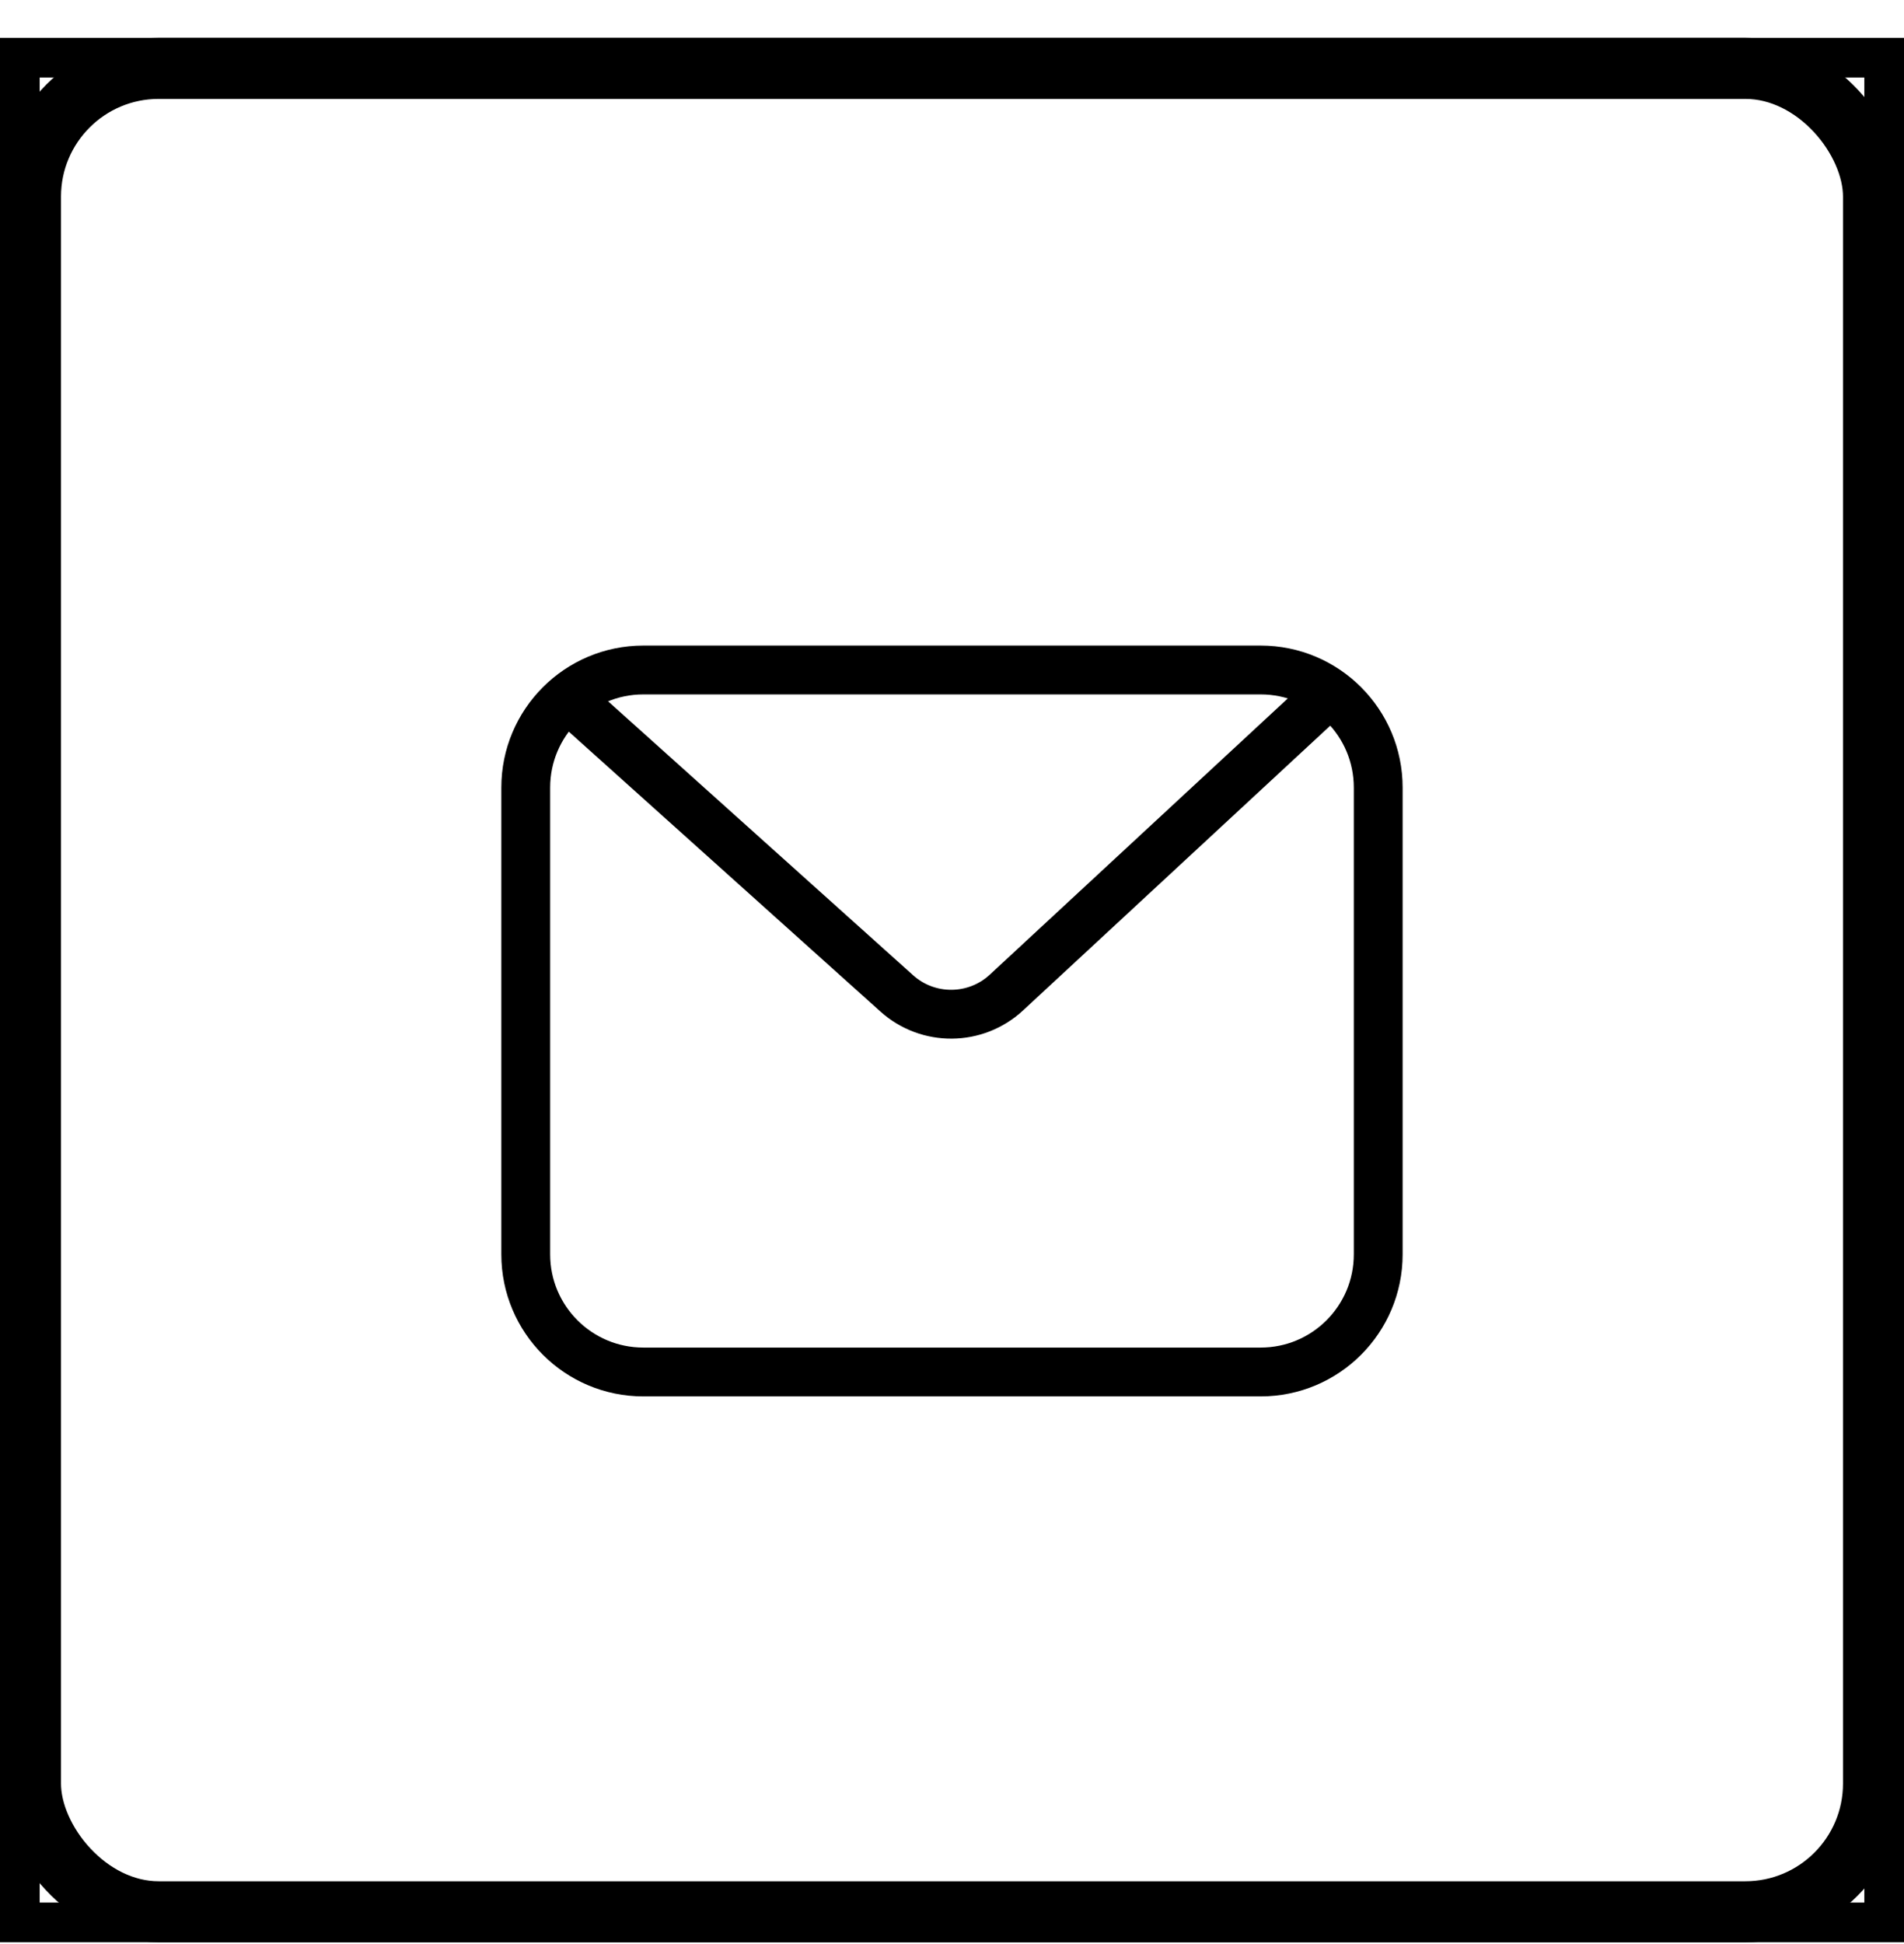 <svg width="48" height="49" viewBox="0 0 48 49" fill="none" xmlns="http://www.w3.org/2000/svg">
<rect x="0.5" y="1.454" width="47" height="47" stroke="black"/>
<rect x="0.769" y="1.724" width="46.462" height="46.462" rx="3.231" stroke="black" stroke-width="1.538"/>
<g filter="url(#filter0_d_141_440)">
<path d="M13.254 18.852C13.254 17.214 14.582 15.887 16.219 15.887H31.781C33.418 15.887 34.745 17.214 34.745 18.852V30.616C34.745 32.254 33.418 33.581 31.781 33.581H16.219C14.582 33.581 13.254 32.254 13.254 30.616L13.254 18.852Z" stroke="black" stroke-width="1.231" stroke-linecap="round" stroke-linejoin="round"/>
<path d="M14.399 16.668L22.607 24.038C23.396 24.747 24.595 24.737 25.372 24.017L33.302 16.668" stroke="black" stroke-width="1.231" stroke-linecap="round" stroke-linejoin="round"/>
</g>
<defs>
<filter id="filter0_d_141_440" x="8.639" y="12.272" width="30.721" height="26.924" filterUnits="userSpaceOnUse" color-interpolation-filters="sRGB">
<feFlood flood-opacity="0" result="BackgroundImageFix"/>
<feColorMatrix in="SourceAlpha" type="matrix" values="0 0 0 0 0 0 0 0 0 0 0 0 0 0 0 0 0 0 127 0" result="hardAlpha"/>
<feOffset dy="1"/>
<feGaussianBlur stdDeviation="2"/>
<feComposite in2="hardAlpha" operator="out"/>
<feColorMatrix type="matrix" values="0 0 0 0 0.097 0 0 0 0 0.128 0 0 0 0 0.237 0 0 0 0.08 0"/>
<feBlend mode="normal" in2="BackgroundImageFix" result="effect1_dropShadow_141_440"/>
<feBlend mode="normal" in="SourceGraphic" in2="effect1_dropShadow_141_440" result="shape"/>
</filter>
</defs>
</svg>
